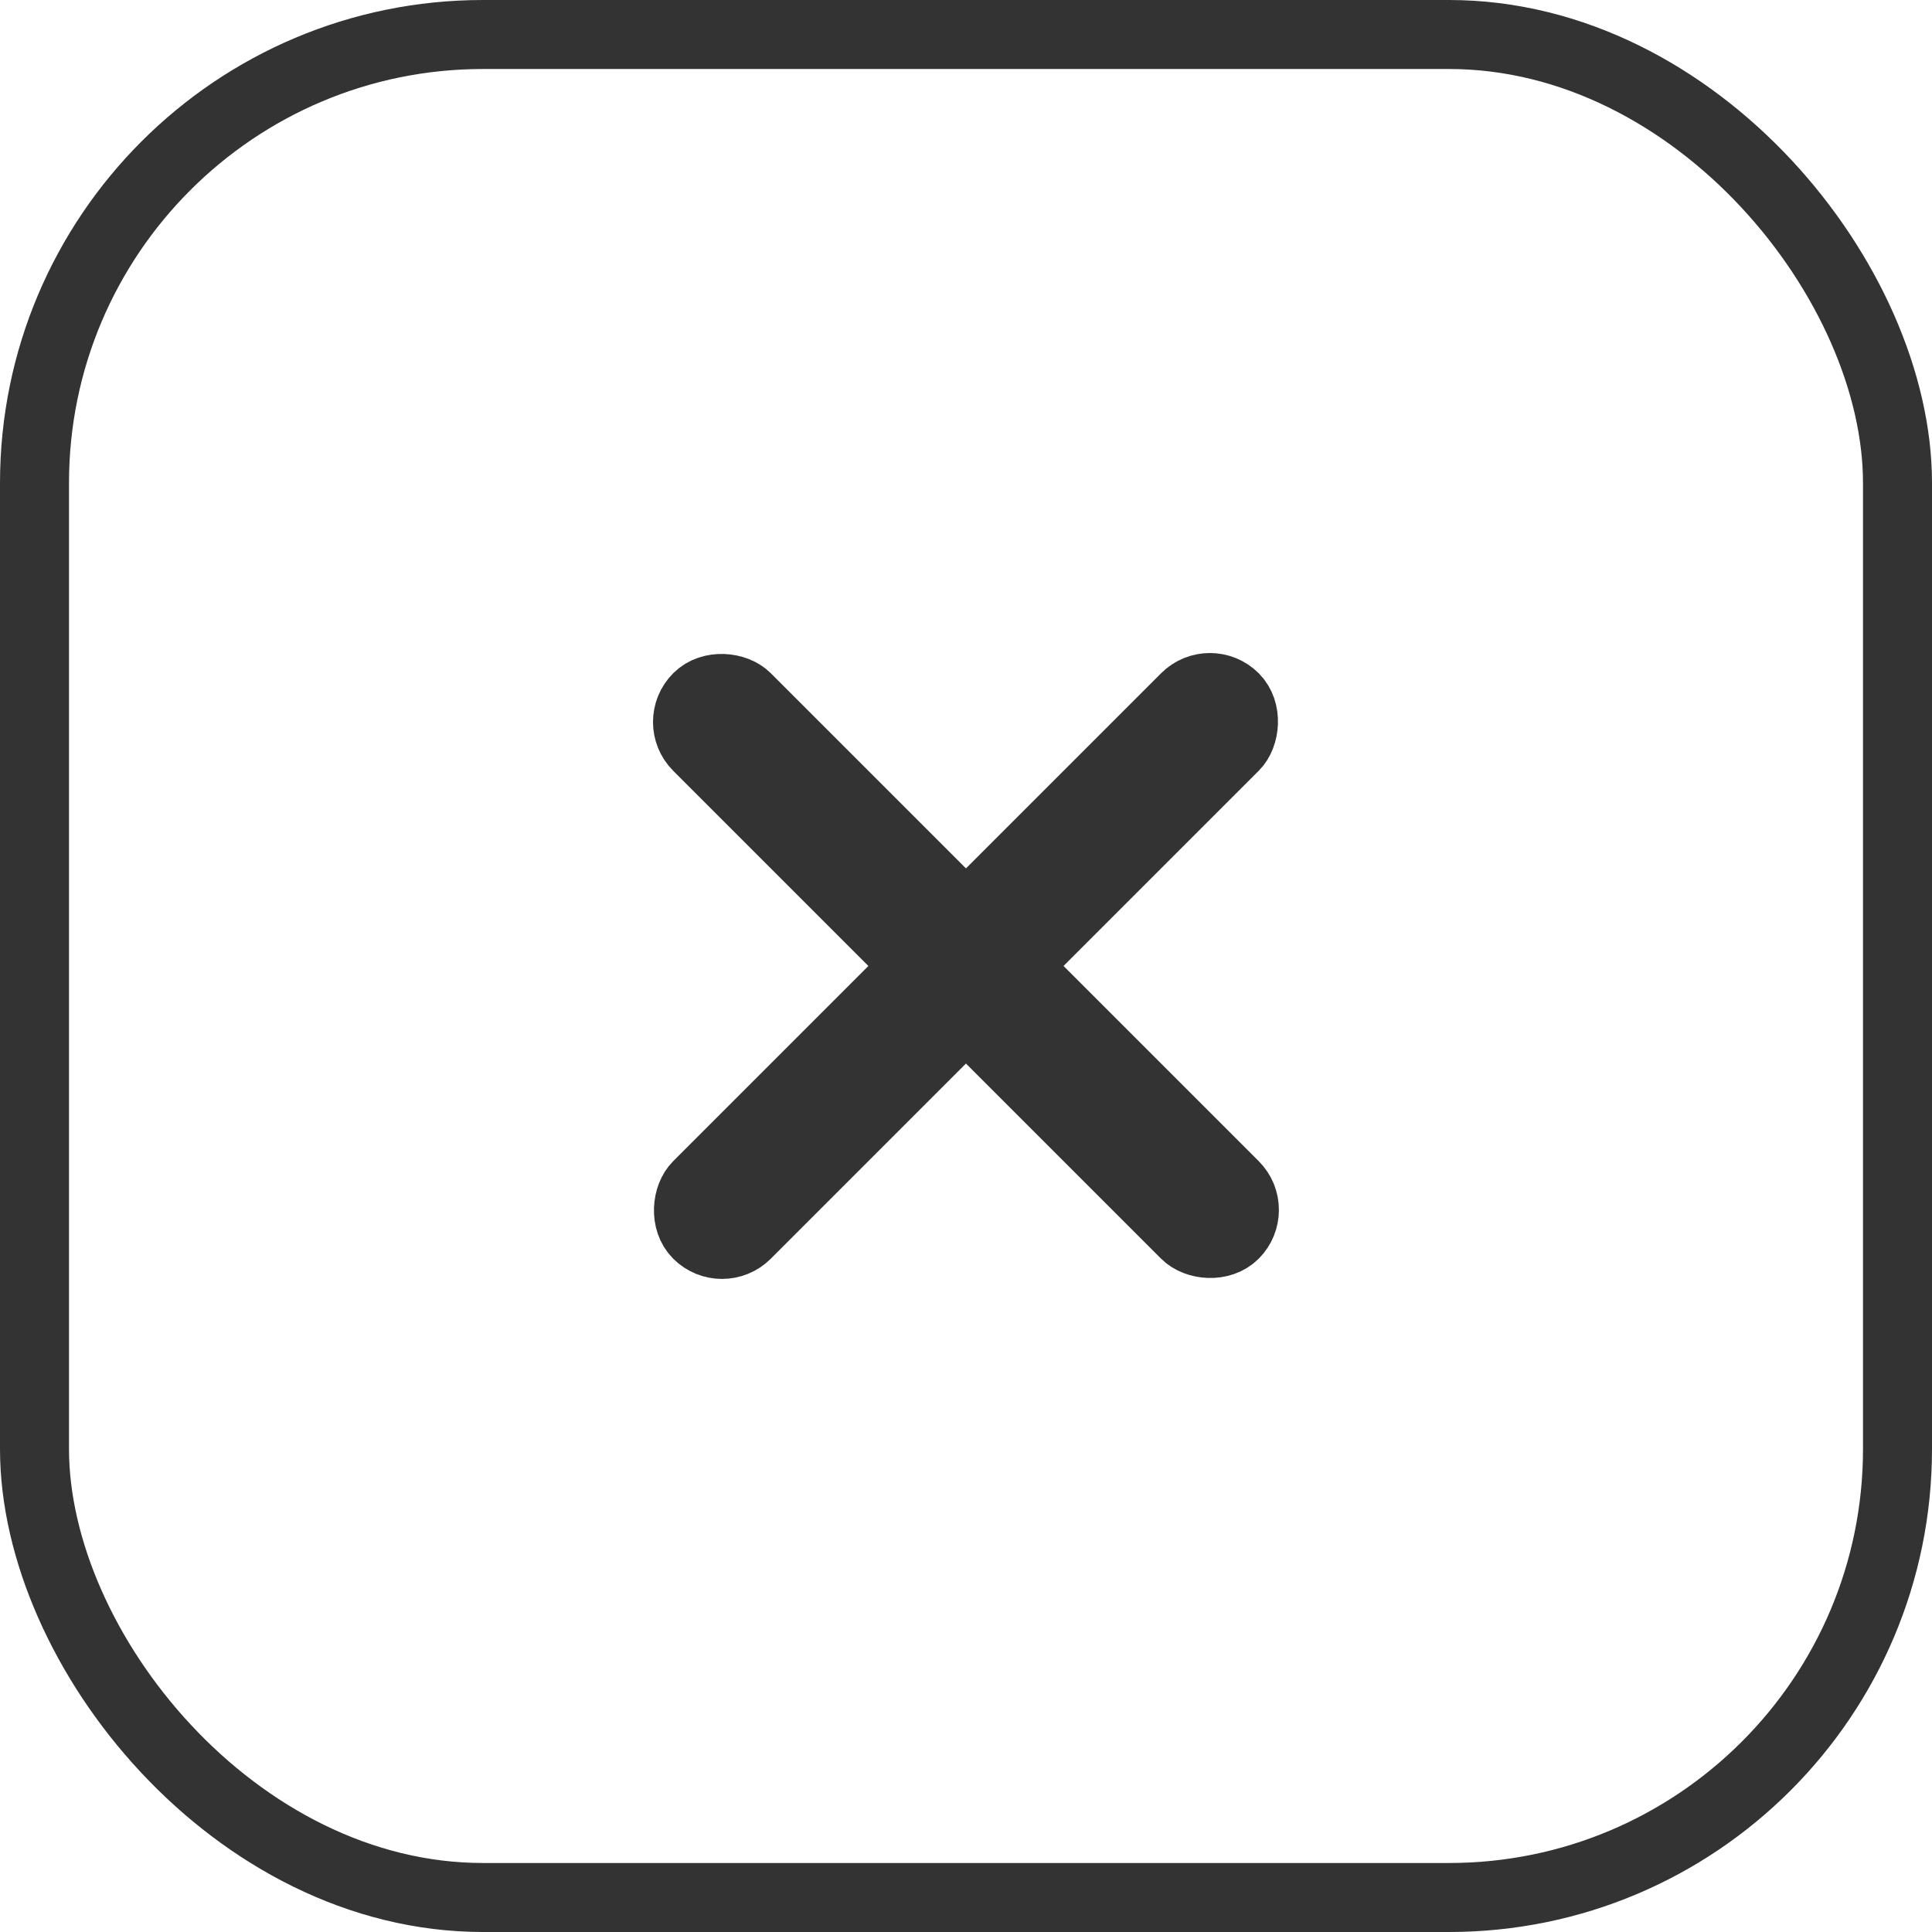 <svg width="28" height="28" viewBox="0 0 28 28" fill="none" xmlns="http://www.w3.org/2000/svg">
<rect x="0.5" y="0.5" width="27" height="27" rx="6.5" stroke="#333333"/>
<rect x="17.535" y="9.757" width="1" height="11" rx="0.5" transform="rotate(45 17.535 9.757)" stroke="#333333"/>
<rect x="18.242" y="17.535" width="1" height="11" rx="0.5" transform="rotate(135 18.242 17.535)" stroke="#333333"/>
</svg>
